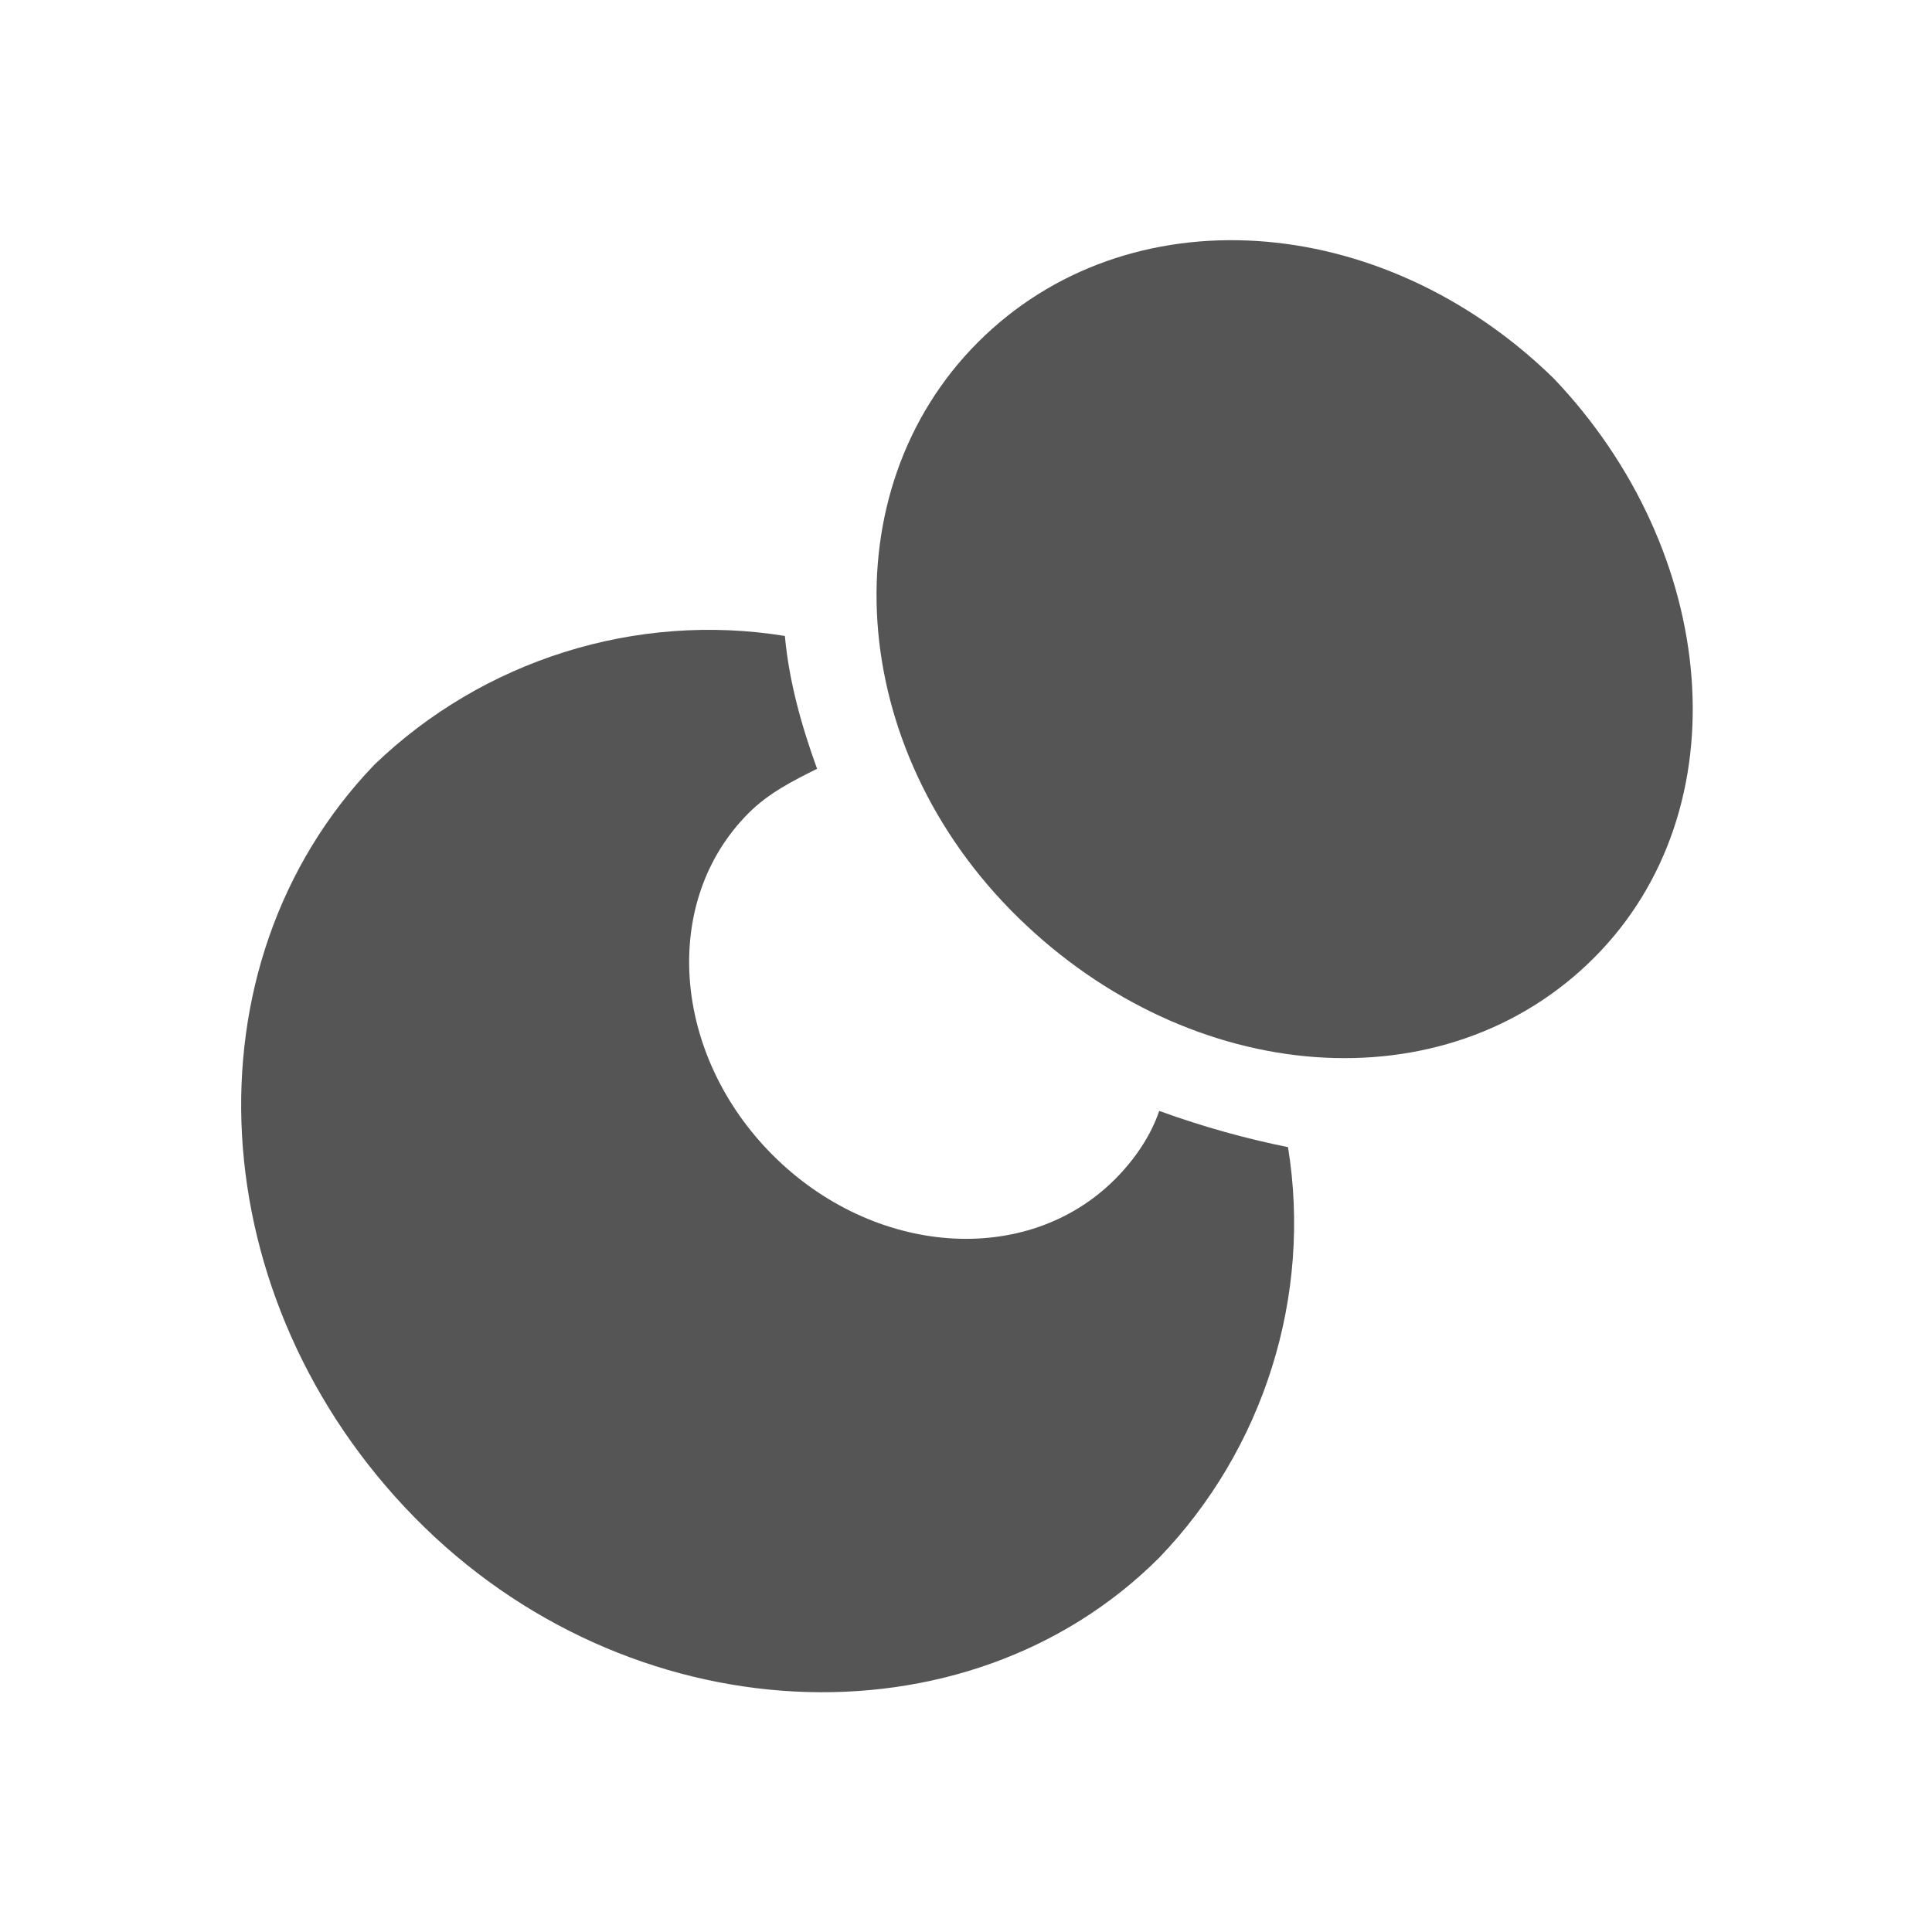 <svg height="48" viewBox="0 0 48 48" width="48" xmlns="http://www.w3.org/2000/svg"><path d="m28.8 27.6c-.2.6-.6 1.2-1.1 1.7-2.2 2.2-6 1.9-8.5-.6s-2.8-6.3-.6-8.5c.5-.5 1.1-.8 1.7-1.1-.4-1.1-.7-2.2-.8-3.3-3.7-.6-7.5.6-10.2 3.2-4.8 5-4.3 13.3 1 18.7s13.7 5.8 18.5 1c2.6-2.7 3.8-6.5 3.2-10.2-1-.2-2.1-.5-3.2-.9zm9.8-18.2c-4.3-4.2-10.6-4.6-14.3-.9s-3.3 10.1 1 14.3 10.6 4.7 14.3 1 3.1-10.1-1-14.4z" fill="#555"/></svg>